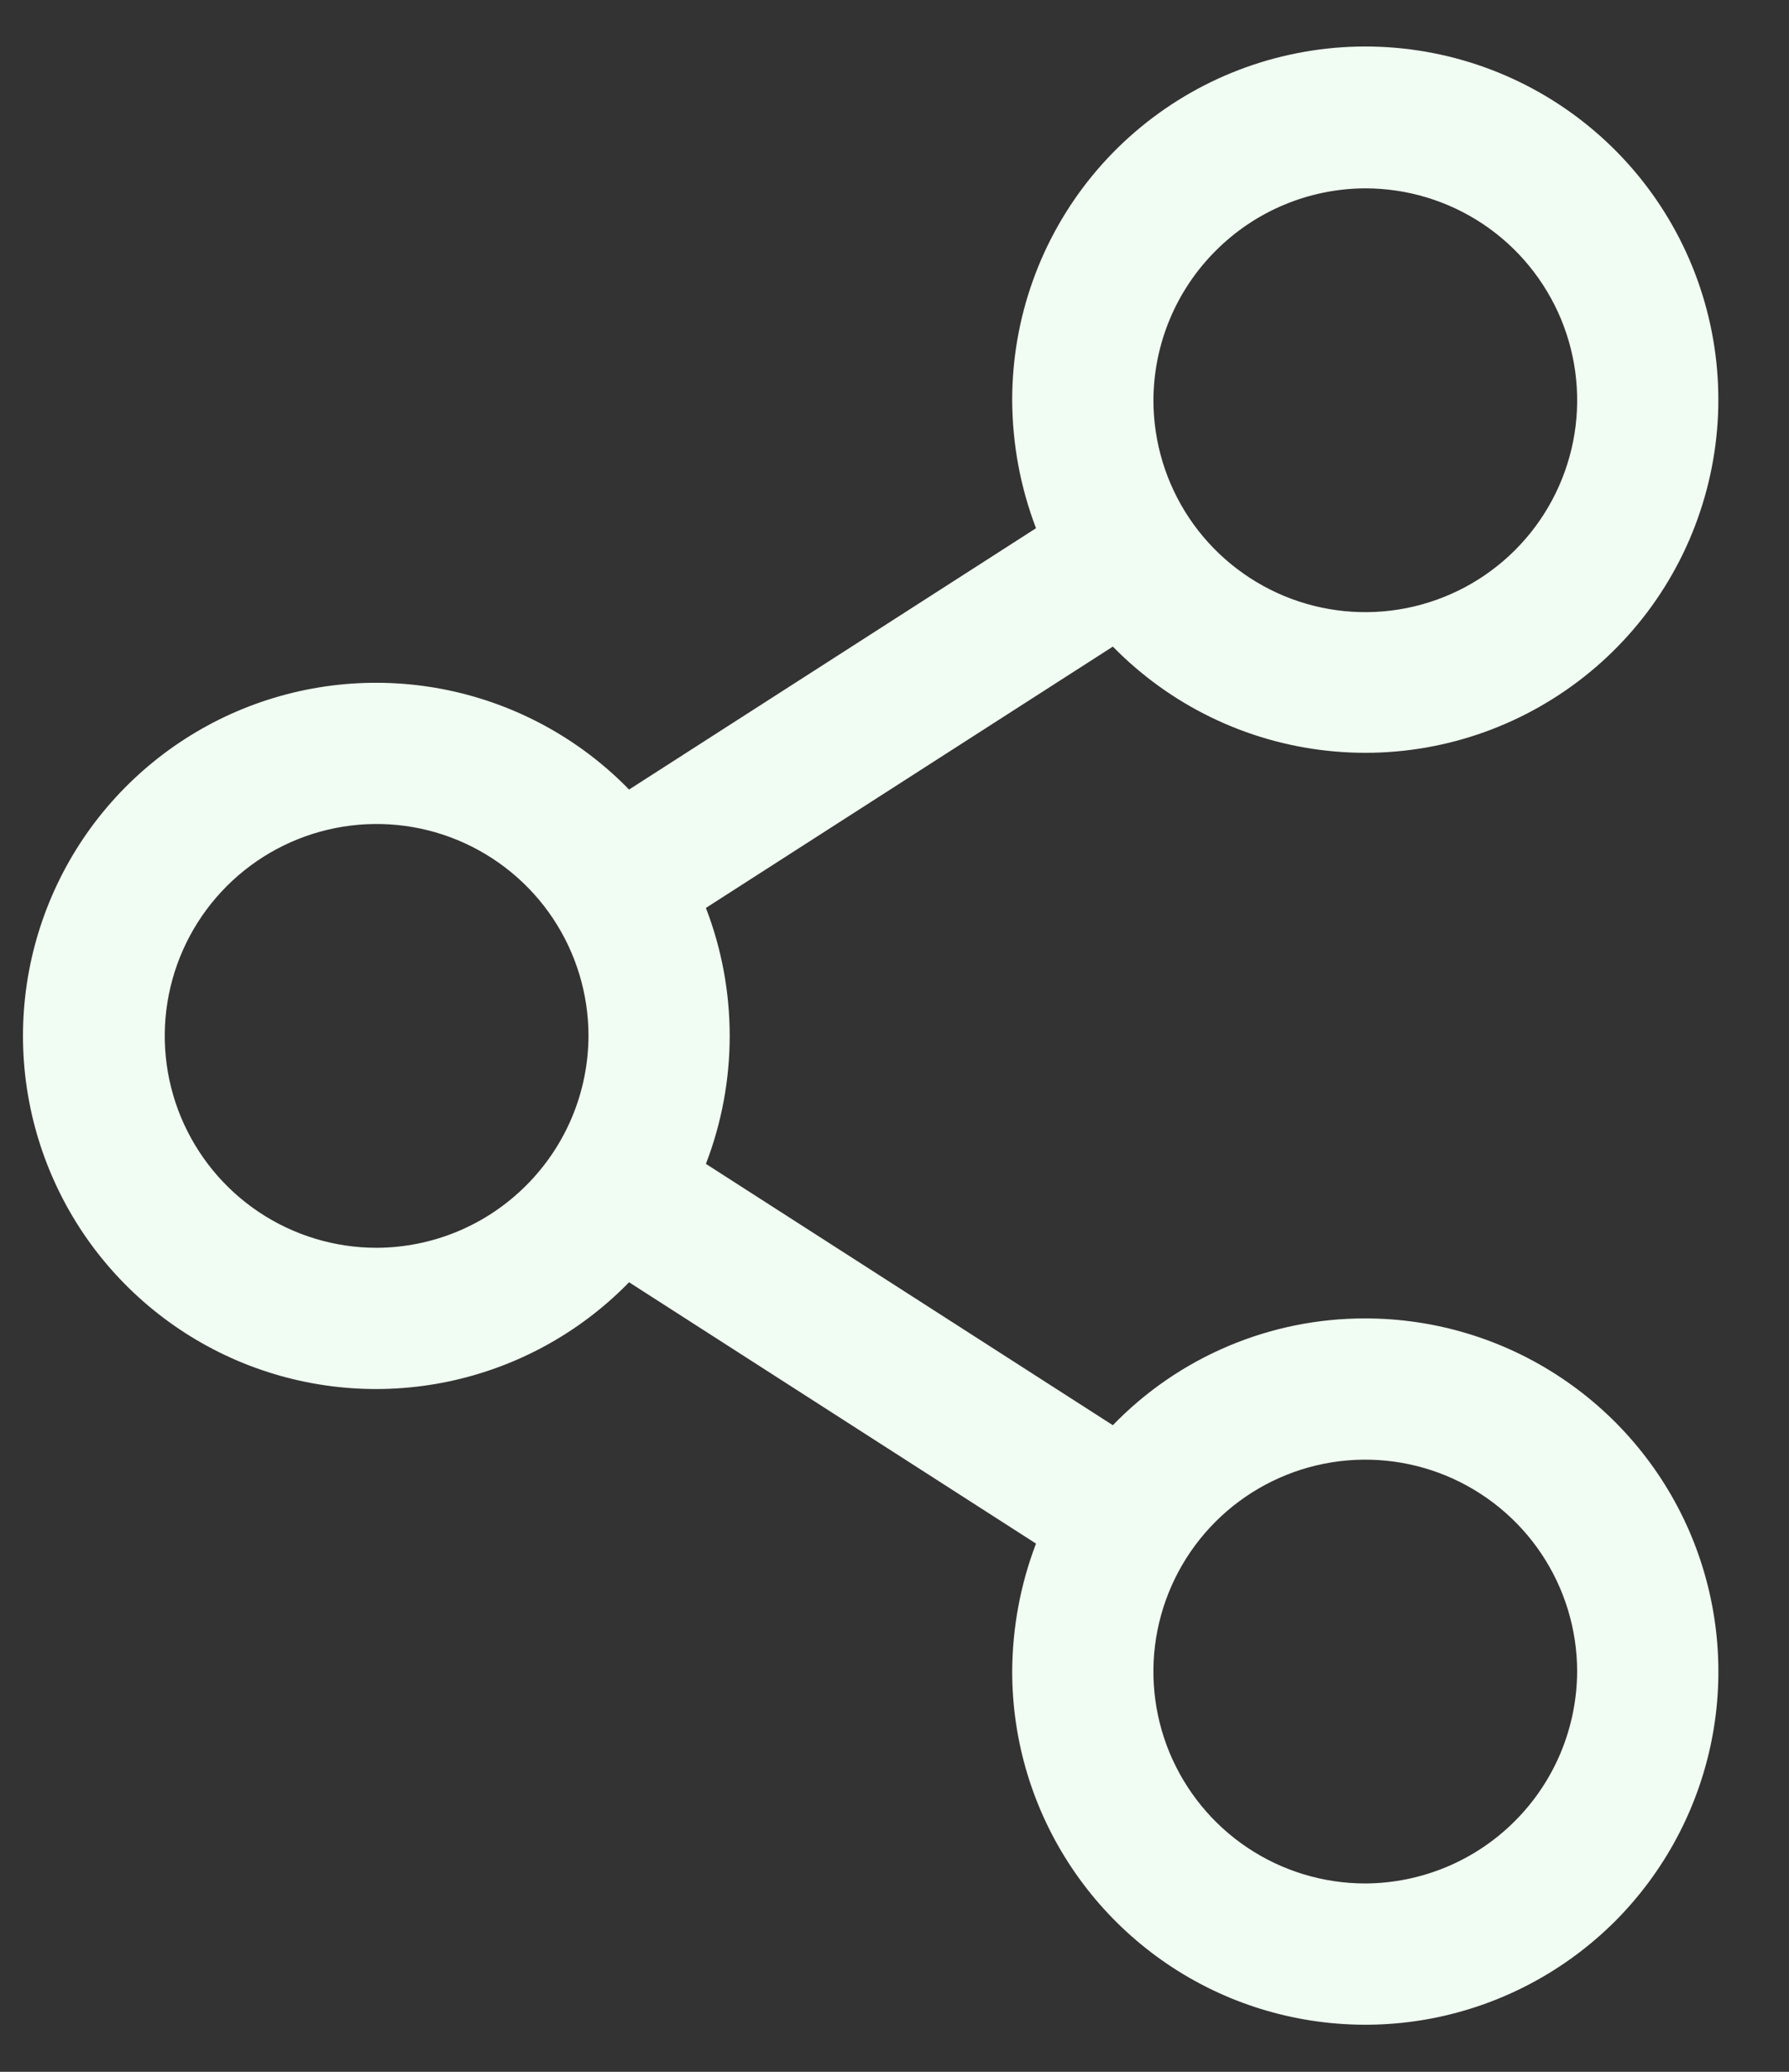 <svg width="19" height="22" viewBox="0 0 19 22" fill="none" xmlns="http://www.w3.org/2000/svg">
<rect x="0" y="0" width="19" height="22" fill="#333333" stroke="none"/>
<path d="M14.5 14C14 13.999 13.505 14.099 13.044 14.294C12.583 14.489 12.166 14.775 11.819 15.134L7.497 12.359C7.834 11.485 7.834 10.515 7.497 9.641L11.819 6.866C12.427 7.487 13.232 7.879 14.097 7.972C14.961 8.066 15.831 7.856 16.558 7.378C17.285 6.901 17.824 6.186 18.081 5.355C18.339 4.525 18.3 3.631 17.971 2.825C17.642 2.02 17.044 1.355 16.278 0.942C15.513 0.53 14.627 0.396 13.774 0.565C12.921 0.733 12.153 1.193 11.601 1.865C11.05 2.537 10.749 3.38 10.75 4.25C10.752 4.715 10.837 5.175 11.003 5.609L6.681 8.384C6.161 7.85 5.493 7.483 4.763 7.33C4.033 7.177 3.274 7.245 2.582 7.526C1.891 7.807 1.3 8.287 0.883 8.906C0.467 9.525 0.244 10.254 0.244 11C0.244 11.746 0.467 12.475 0.883 13.094C1.3 13.713 1.891 14.193 2.582 14.474C3.274 14.755 4.033 14.823 4.763 14.67C5.493 14.517 6.161 14.15 6.681 13.616L11.003 16.391C10.837 16.825 10.752 17.285 10.75 17.75C10.75 18.492 10.97 19.217 11.382 19.833C11.794 20.45 12.38 20.931 13.065 21.215C13.75 21.498 14.504 21.573 15.232 21.428C15.959 21.283 16.627 20.926 17.152 20.402C17.676 19.877 18.033 19.209 18.178 18.482C18.323 17.754 18.248 17 17.965 16.315C17.681 15.63 17.2 15.044 16.583 14.632C15.967 14.22 15.242 14 14.5 14ZM14.5 2C14.945 2 15.38 2.132 15.75 2.379C16.12 2.626 16.408 2.978 16.579 3.389C16.749 3.8 16.794 4.253 16.707 4.689C16.62 5.125 16.406 5.526 16.091 5.841C15.776 6.156 15.375 6.37 14.939 6.457C14.502 6.544 14.05 6.499 13.639 6.329C13.228 6.158 12.876 5.87 12.629 5.5C12.382 5.13 12.25 4.695 12.25 4.25C12.252 3.654 12.49 3.083 12.912 2.662C13.333 2.24 13.904 2.002 14.5 2ZM4 13.25C3.555 13.25 3.12 13.118 2.75 12.871C2.38 12.624 2.092 12.272 1.921 11.861C1.751 11.45 1.706 10.998 1.793 10.561C1.88 10.125 2.094 9.724 2.409 9.409C2.724 9.094 3.125 8.88 3.561 8.793C3.998 8.706 4.45 8.751 4.861 8.921C5.272 9.092 5.624 9.38 5.871 9.75C6.118 10.12 6.25 10.555 6.25 11C6.248 11.596 6.01 12.167 5.588 12.588C5.167 13.01 4.596 13.248 4 13.25ZM14.5 20C14.055 20 13.62 19.868 13.25 19.621C12.88 19.374 12.592 19.022 12.421 18.611C12.251 18.2 12.206 17.747 12.293 17.311C12.38 16.875 12.594 16.474 12.909 16.159C13.224 15.844 13.625 15.63 14.061 15.543C14.498 15.456 14.95 15.501 15.361 15.671C15.772 15.842 16.124 16.13 16.371 16.5C16.618 16.87 16.75 17.305 16.75 17.75C16.747 18.346 16.51 18.917 16.088 19.338C15.667 19.76 15.096 19.997 14.5 20Z" fill="#F1FCF2"/>
</svg>
